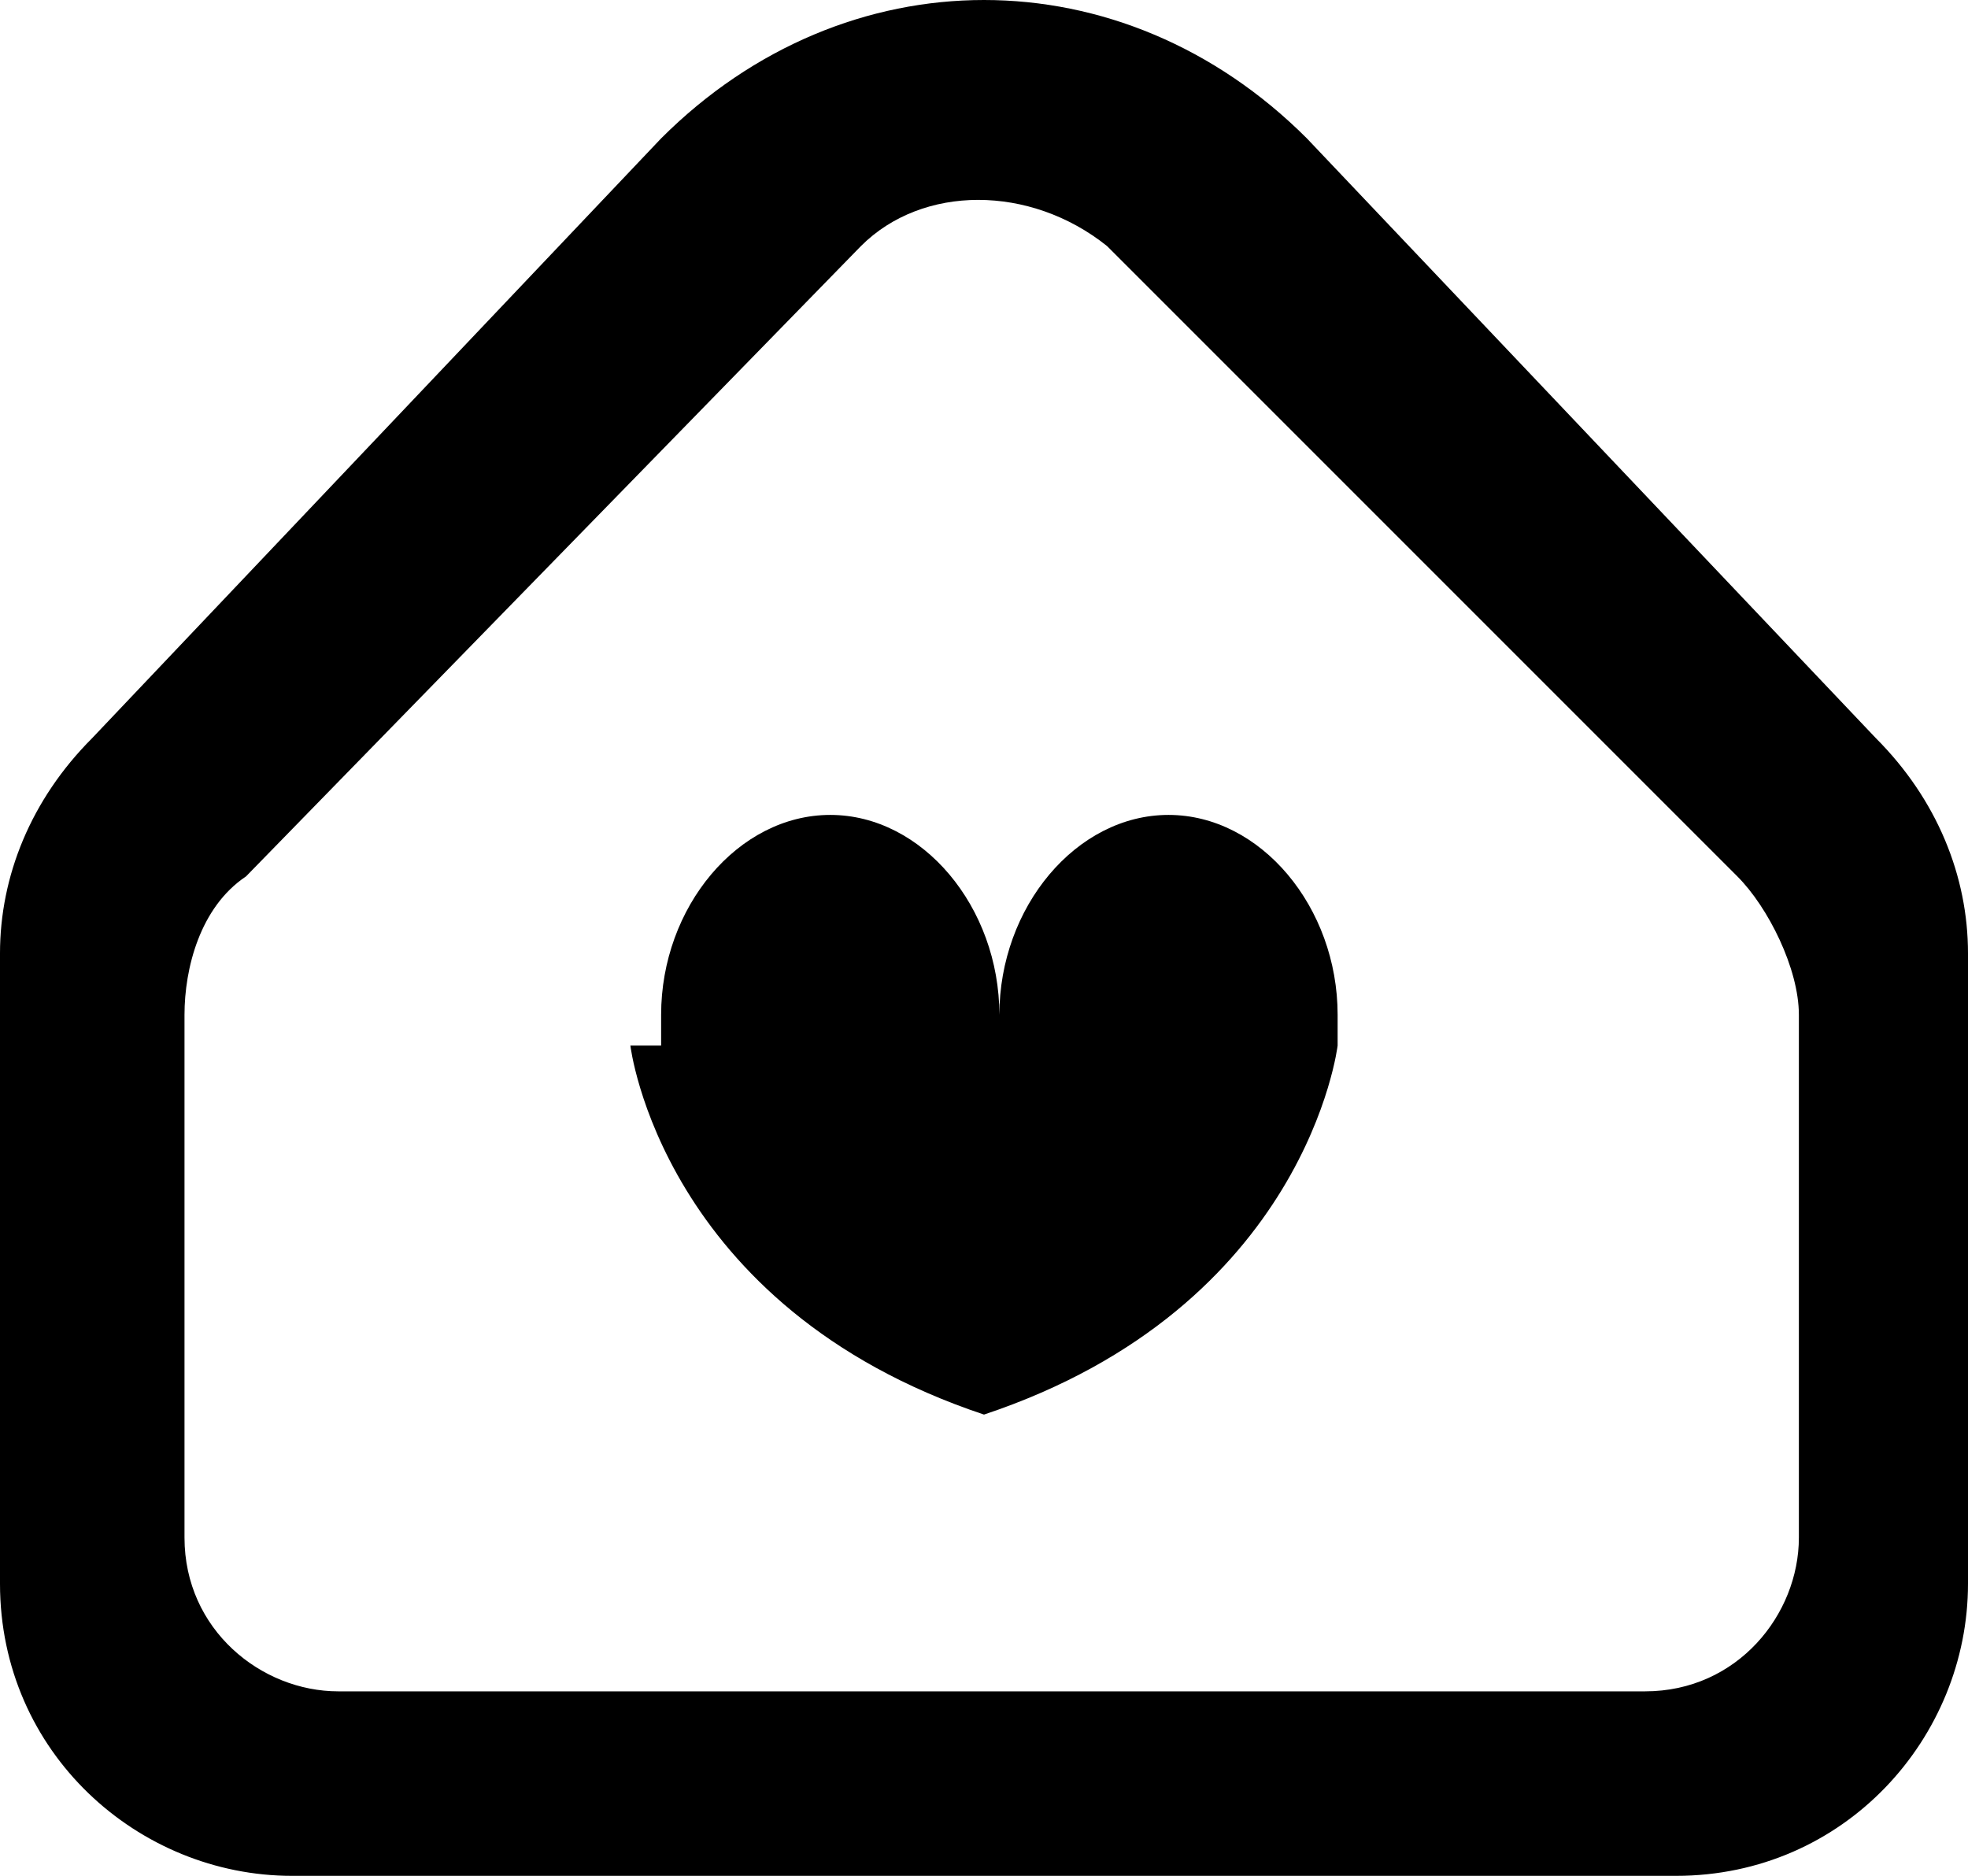 <svg xmlns="http://www.w3.org/2000/svg" fill="currentColor" viewBox="0 0 12.8 12.2">
        <path d="M4.1,6.8s.2,1.7,2.3,2.4c2.1-.7,2.3-2.4,2.3-2.4h0c0,0,0-.1,0-.2,0-.7-.5-1.3-1.1-1.3s-1.1.6-1.1,1.3,0,0,0,0h0s0,0,0,0c0,0,0,0,0,0,0-.7-.5-1.3-1.1-1.3s-1.1.6-1.1,1.3,0,.1,0,.2h0Z"/>
        <path d="M8.5.9C7.3-.3,5.5-.3,4.3.9L.6,4.8c-.4.4-.6.9-.6,1.4v4.1c0,1.1.9,1.9,1.9,1.9h9c1.1,0,1.9-.9,1.9-1.9v-4.1c0-.5-.2-1-.6-1.4l-3.7-3.9ZM10.6,11H2.2c-.5,0-1-.4-1-1v-3.4c0-.3.1-.7.4-.9L5.6,1.6c.4-.4,1.1-.4,1.6,0l4.1,4.1c.2.2.4.6.4.9v3.4c0,.5-.4,1-1,1Z"/>
</svg>